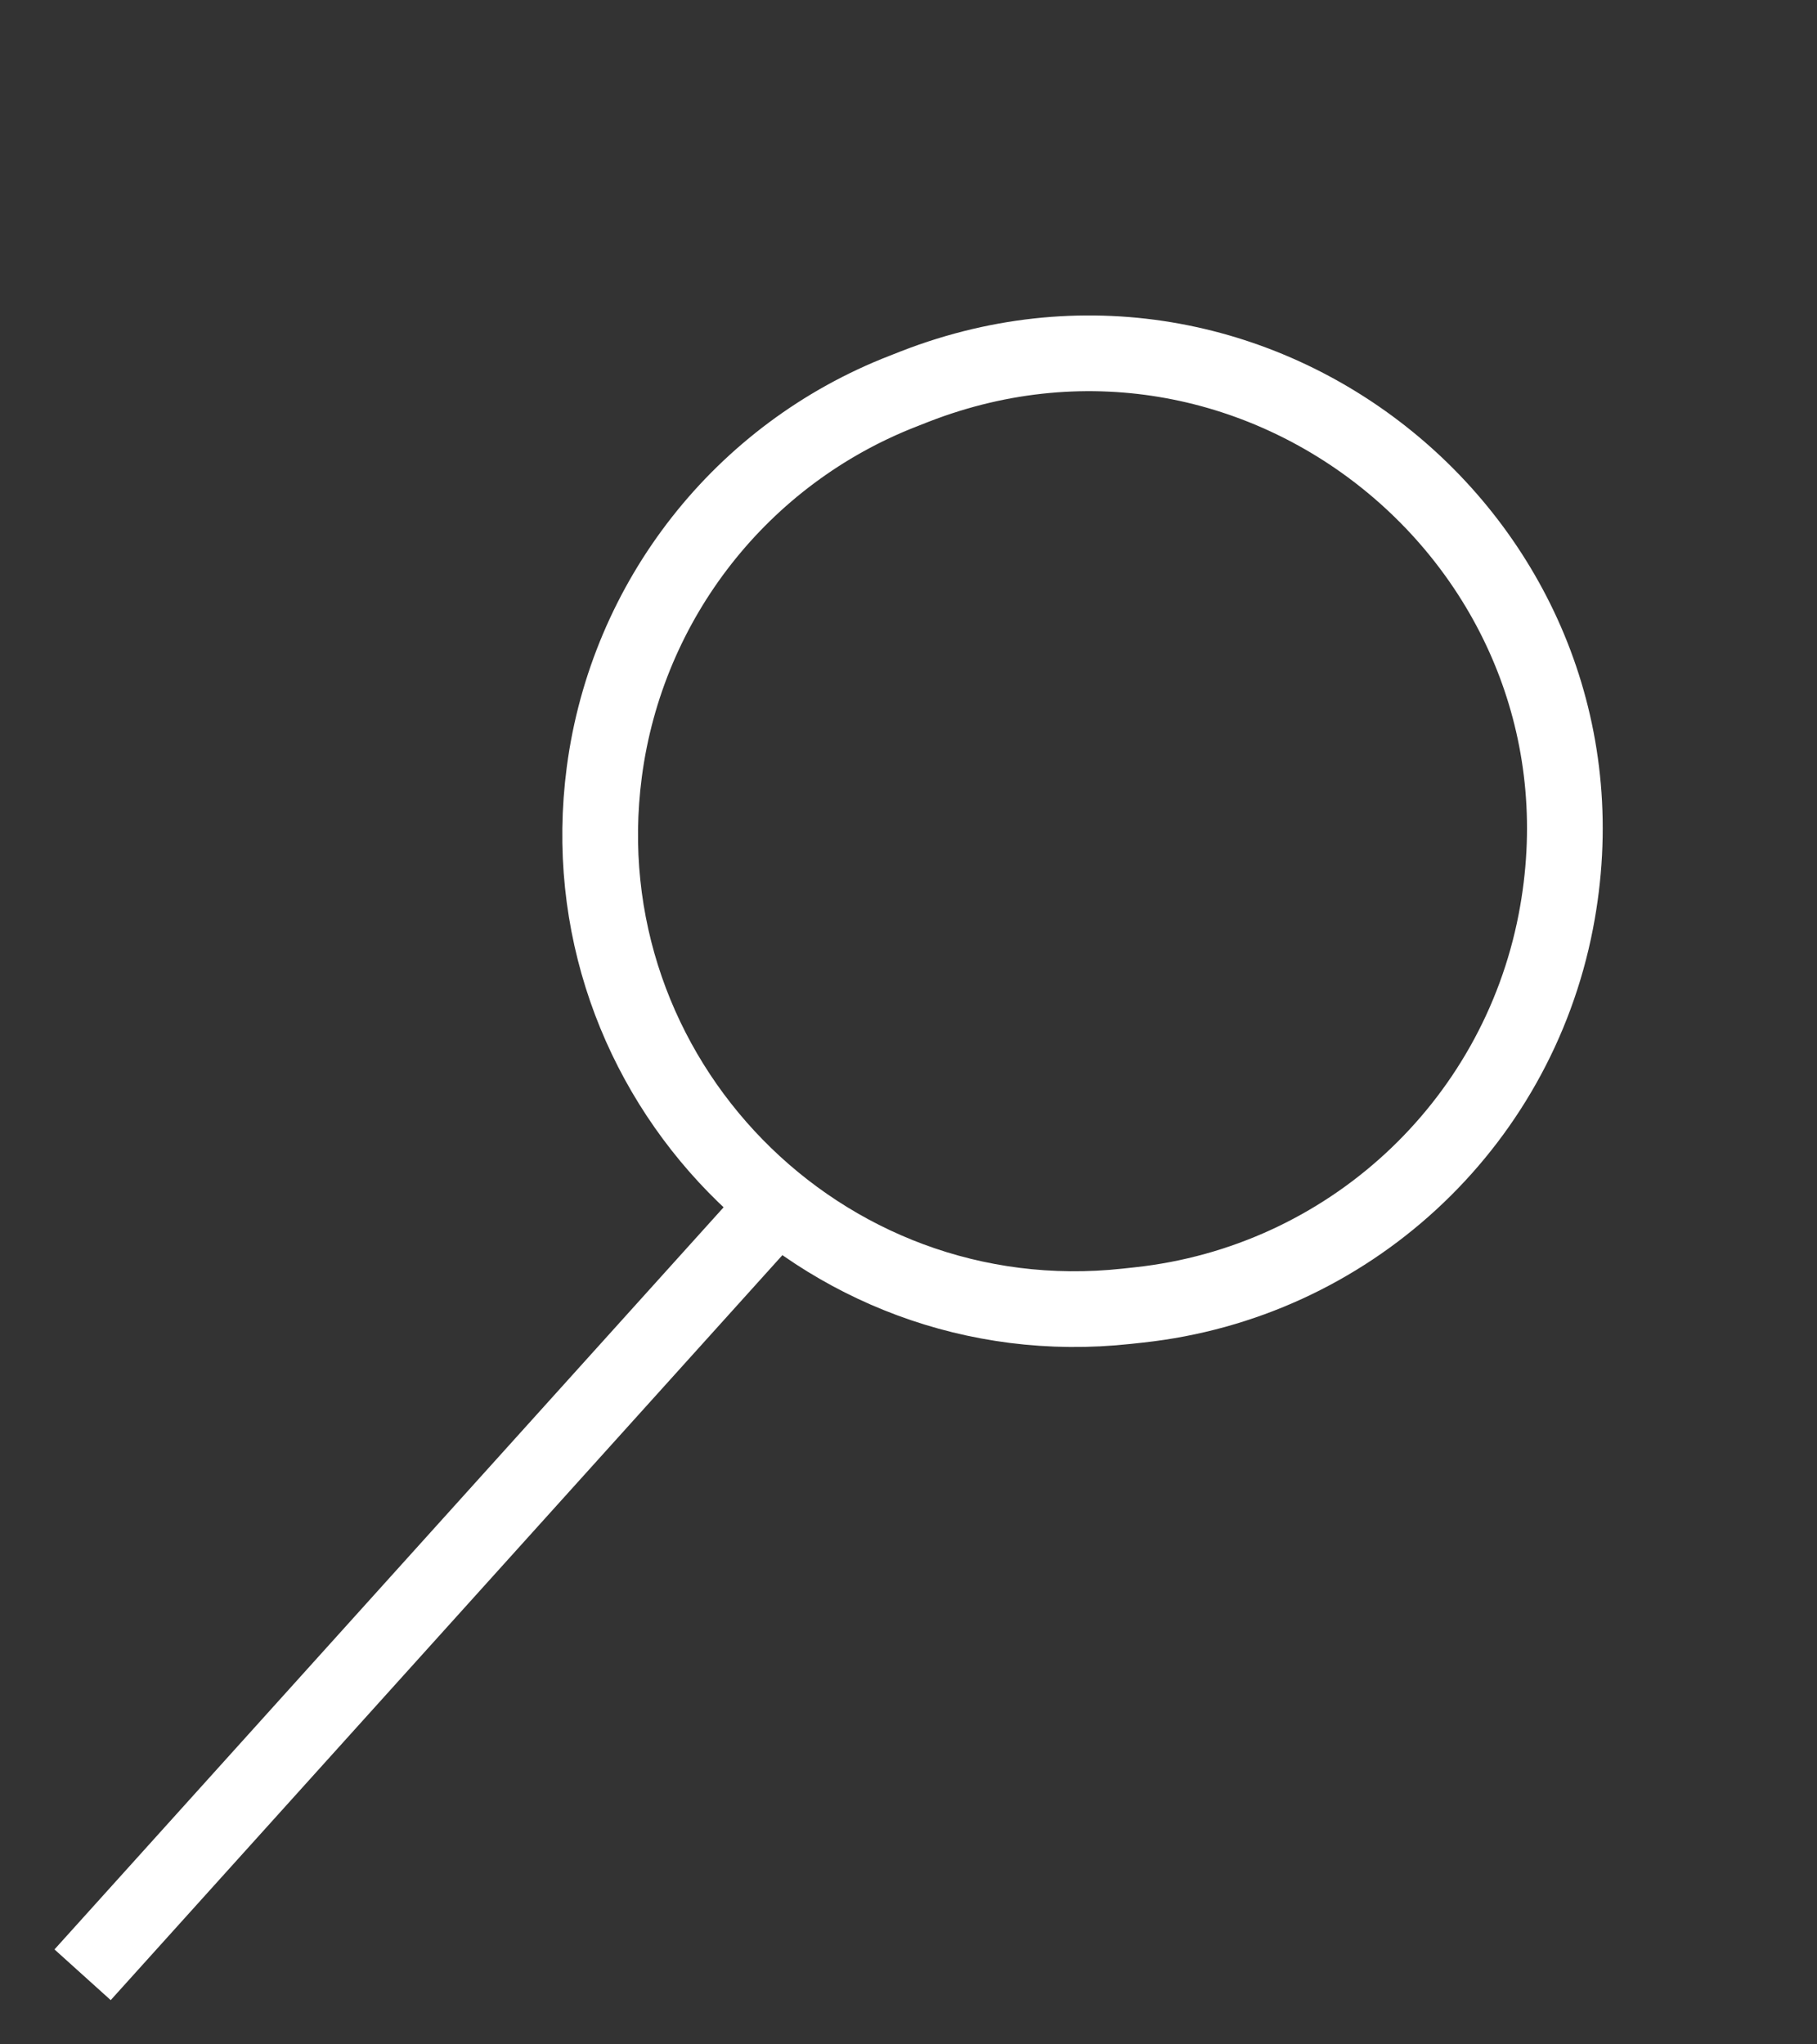 <svg width="24" height="27" viewBox="0 0 24 27" fill="none" xmlns="http://www.w3.org/2000/svg">
<rect x="0" y="0" width="24" height="27" fill="#333333" stroke="none"/>
<path d="M10.432 15.722L1.091 26.081" stroke="white"/>
<path d="M11.933 5.164L12.088 5.103C16.707 3.31 21.492 7.307 20.55 12.171C20.025 14.883 17.794 16.936 15.048 17.234L14.882 17.252C10.839 17.692 7.452 14.228 7.982 10.196C8.281 7.923 9.796 5.993 11.933 5.164Z" stroke="white"/>
</svg>
